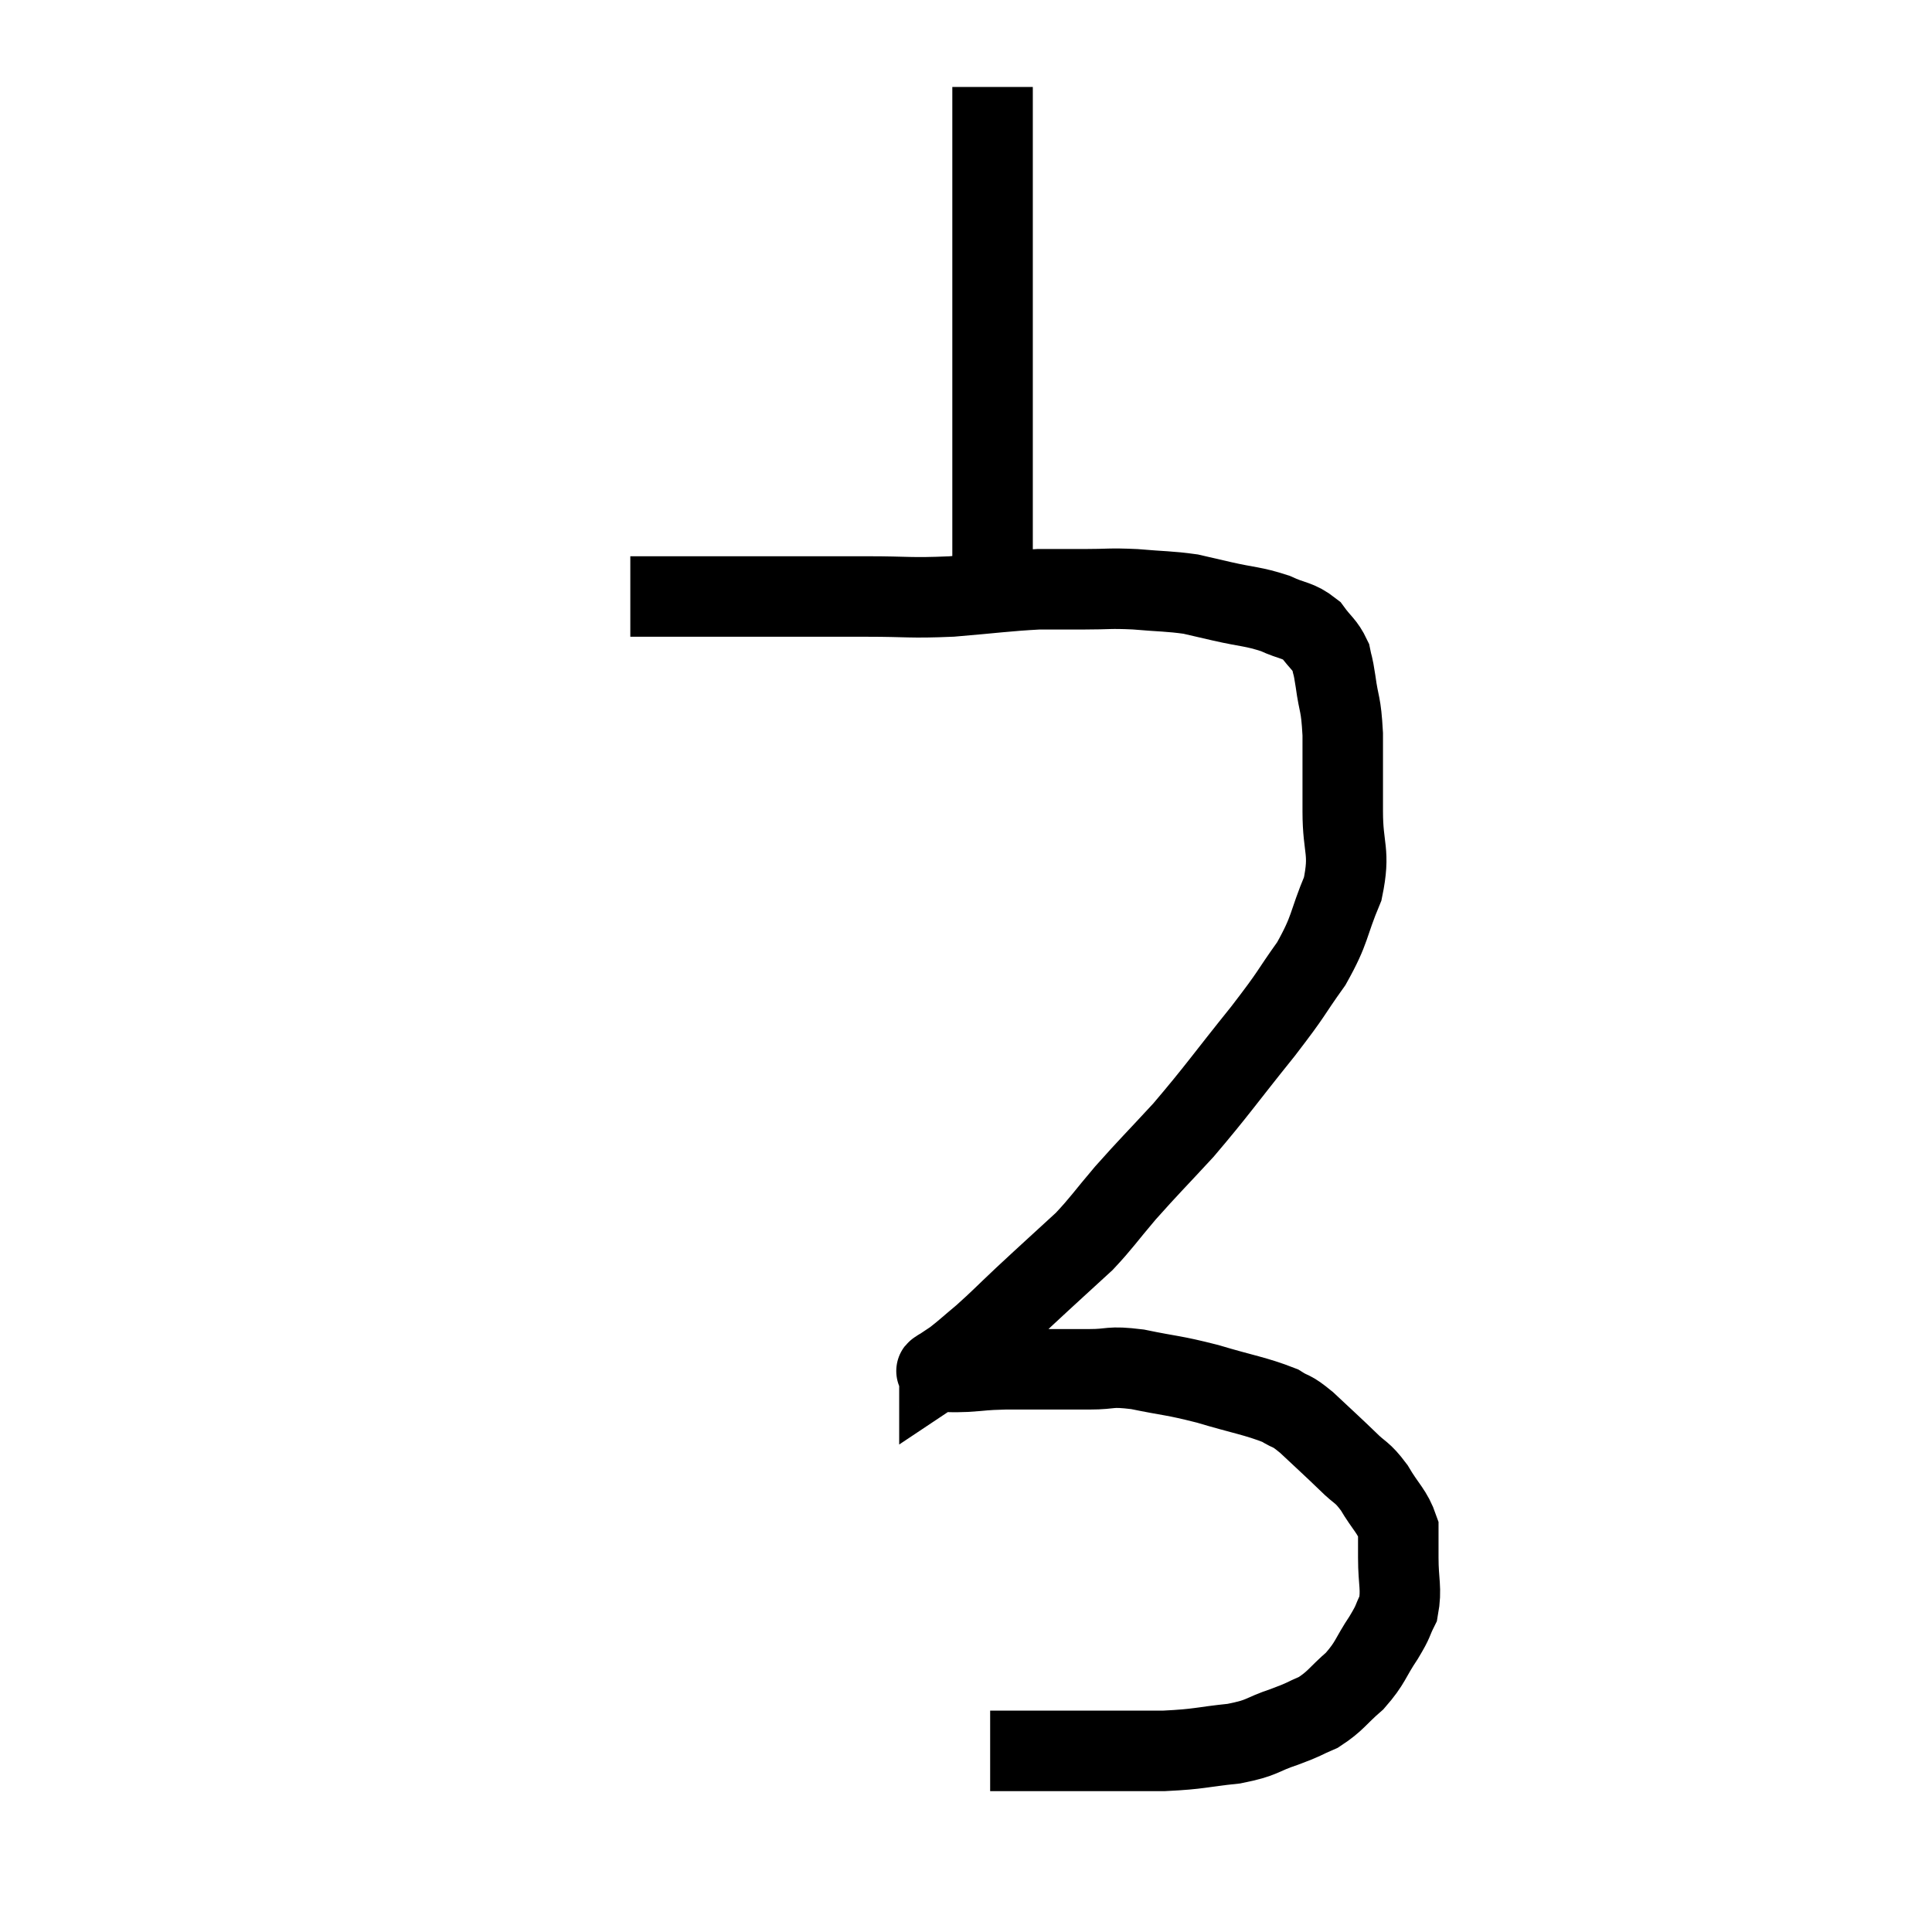 <svg width="48" height="48" viewBox="0 0 48 48" xmlns="http://www.w3.org/2000/svg"><path d="M 15.66 14.82 C 16.26 14.82, 15.99 14.82, 16.86 14.82 C 18 14.82, 17.97 14.82, 19.14 14.82 C 20.34 14.82, 20.415 14.82, 21.54 14.82 C 22.59 14.82, 22.575 14.865, 23.64 14.82 C 24.72 14.73, 24.975 14.685, 25.8 14.64 C 26.37 14.64, 26.34 14.64, 26.94 14.64 C 27.57 14.64, 27.54 14.61, 28.2 14.64 C 28.89 14.7, 29.04 14.685, 29.58 14.76 C 29.97 14.85, 29.835 14.82, 30.36 14.94 C 31.02 15.09, 31.125 15.06, 31.68 15.24 C 32.13 15.45, 32.235 15.39, 32.58 15.66 C 32.82 15.99, 32.91 16.005, 33.06 16.32 C 33.12 16.62, 33.105 16.44, 33.18 16.92 C 33.27 17.58, 33.315 17.43, 33.36 18.24 C 33.36 19.2, 33.36 19.2, 33.36 20.16 C 33.36 21.12, 33.555 21.135, 33.36 22.08 C 32.97 23.01, 33.075 23.055, 32.58 23.94 C 31.98 24.78, 32.175 24.585, 31.38 25.62 C 30.39 26.85, 30.255 27.075, 29.4 28.08 C 28.68 28.86, 28.575 28.95, 27.96 29.64 C 27.45 30.24, 27.375 30.375, 26.94 30.84 C 26.58 31.17, 26.595 31.155, 26.22 31.5 C 25.83 31.86, 25.89 31.8, 25.44 32.22 C 24.93 32.7, 24.855 32.79, 24.42 33.18 C 24.06 33.48, 23.97 33.57, 23.7 33.78 C 23.52 33.9, 23.43 33.96, 23.34 34.02 C 23.34 34.02, 23.34 34.02, 23.34 34.02 C 23.34 34.02, 23.34 34.02, 23.34 34.02 C 23.34 34.02, 23.34 34.02, 23.34 34.02 C 23.34 34.02, 23.34 34.005, 23.34 34.02 C 23.34 34.05, 23.175 34.065, 23.34 34.08 C 23.67 34.08, 23.595 34.095, 24 34.08 C 24.48 34.05, 24.39 34.035, 24.96 34.02 C 25.62 34.02, 25.755 34.02, 26.28 34.02 C 26.67 34.02, 26.565 34.02, 27.06 34.02 C 27.66 34.02, 27.525 33.93, 28.26 34.02 C 29.13 34.2, 29.115 34.155, 30 34.38 C 30.9 34.65, 31.185 34.68, 31.8 34.92 C 32.13 35.13, 32.04 34.995, 32.46 35.34 C 32.97 35.82, 33.06 35.895, 33.48 36.3 C 33.81 36.63, 33.825 36.54, 34.14 36.96 C 34.44 37.47, 34.59 37.545, 34.74 37.98 C 34.74 38.34, 34.74 38.205, 34.74 38.7 C 34.74 39.33, 34.83 39.465, 34.74 39.96 C 34.56 40.32, 34.65 40.23, 34.38 40.68 C 34.02 41.22, 34.065 41.295, 33.66 41.76 C 33.21 42.15, 33.195 42.255, 32.76 42.54 C 32.34 42.72, 32.445 42.705, 31.92 42.9 C 31.29 43.11, 31.41 43.17, 30.66 43.32 C 29.79 43.41, 29.835 43.455, 28.92 43.5 C 27.96 43.5, 27.765 43.5, 27 43.5 C 26.43 43.5, 26.34 43.5, 25.86 43.5 C 25.47 43.5, 25.35 43.5, 25.08 43.5 C 24.93 43.5, 24.9 43.5, 24.78 43.5 L 24.6 43.5" fill="none" stroke="black" stroke-width="2"></path><path d="M 24.66 14.04 C 24.66 13.5, 24.66 13.5, 24.66 12.96 C 24.66 12.42, 24.66 12.87, 24.66 11.88 C 24.66 10.44, 24.66 10.335, 24.66 9 C 24.66 7.77, 24.66 7.665, 24.66 6.54 C 24.66 5.52, 24.66 5.295, 24.66 4.5 C 24.66 3.93, 24.66 3.87, 24.66 3.36 C 24.66 2.91, 24.66 2.685, 24.66 2.46 C 24.66 2.46, 24.66 2.535, 24.66 2.46 C 24.66 2.31, 24.66 2.235, 24.66 2.16 C 24.66 2.16, 24.66 2.16, 24.66 2.16 L 24.66 2.16" fill="none" stroke="black" stroke-width="2"></path></svg>